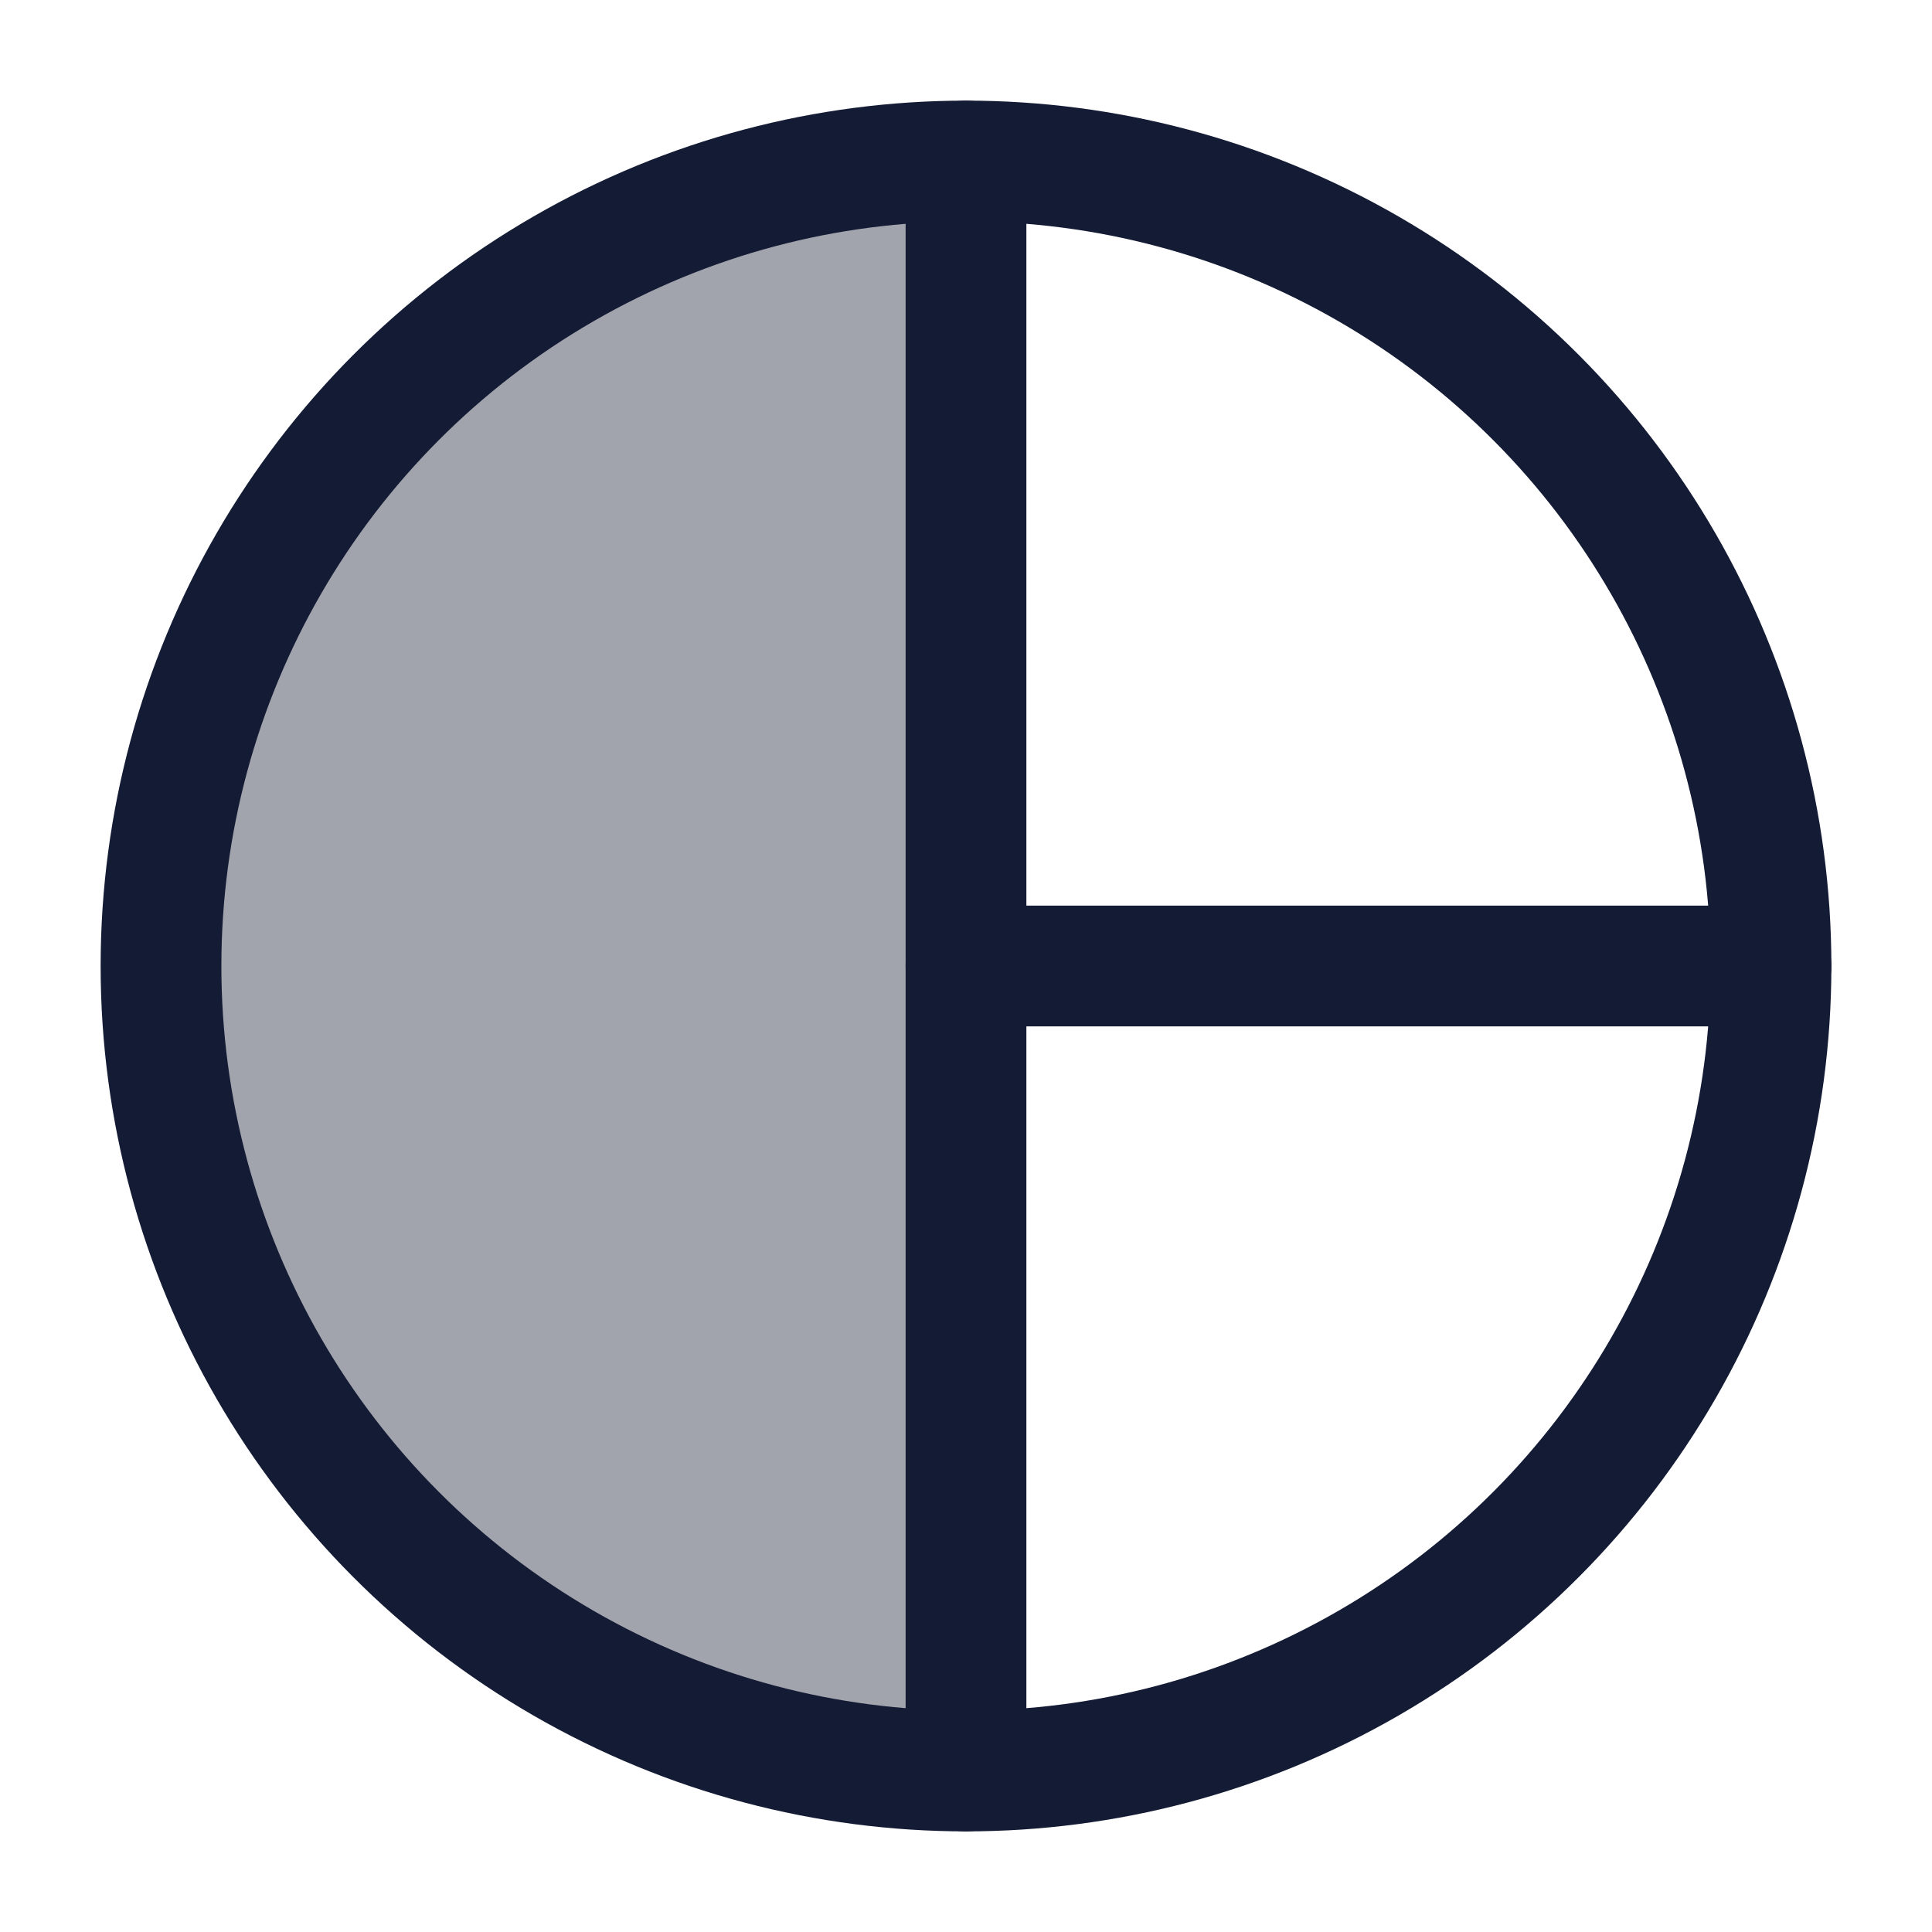 <svg width="24" height="24" viewBox="0 0 24 24" fill="none" xmlns="http://www.w3.org/2000/svg">
<path opacity="0.4" d="M2 12C2 17.523 6.477 22 12 22V2C6.477 2 2 6.477 2 12Z" fill="#141B34"/>
<circle cx="12" cy="12" r="10" stroke="#141B34" stroke-width="1.5"/>
<path d="M12 2V22" stroke="#141B34" stroke-width="1.5" stroke-linecap="round" stroke-linejoin="round"/>
<path d="M12 12H22" stroke="#141B34" stroke-width="1.5" stroke-linecap="round" stroke-linejoin="round"/>
</svg>
